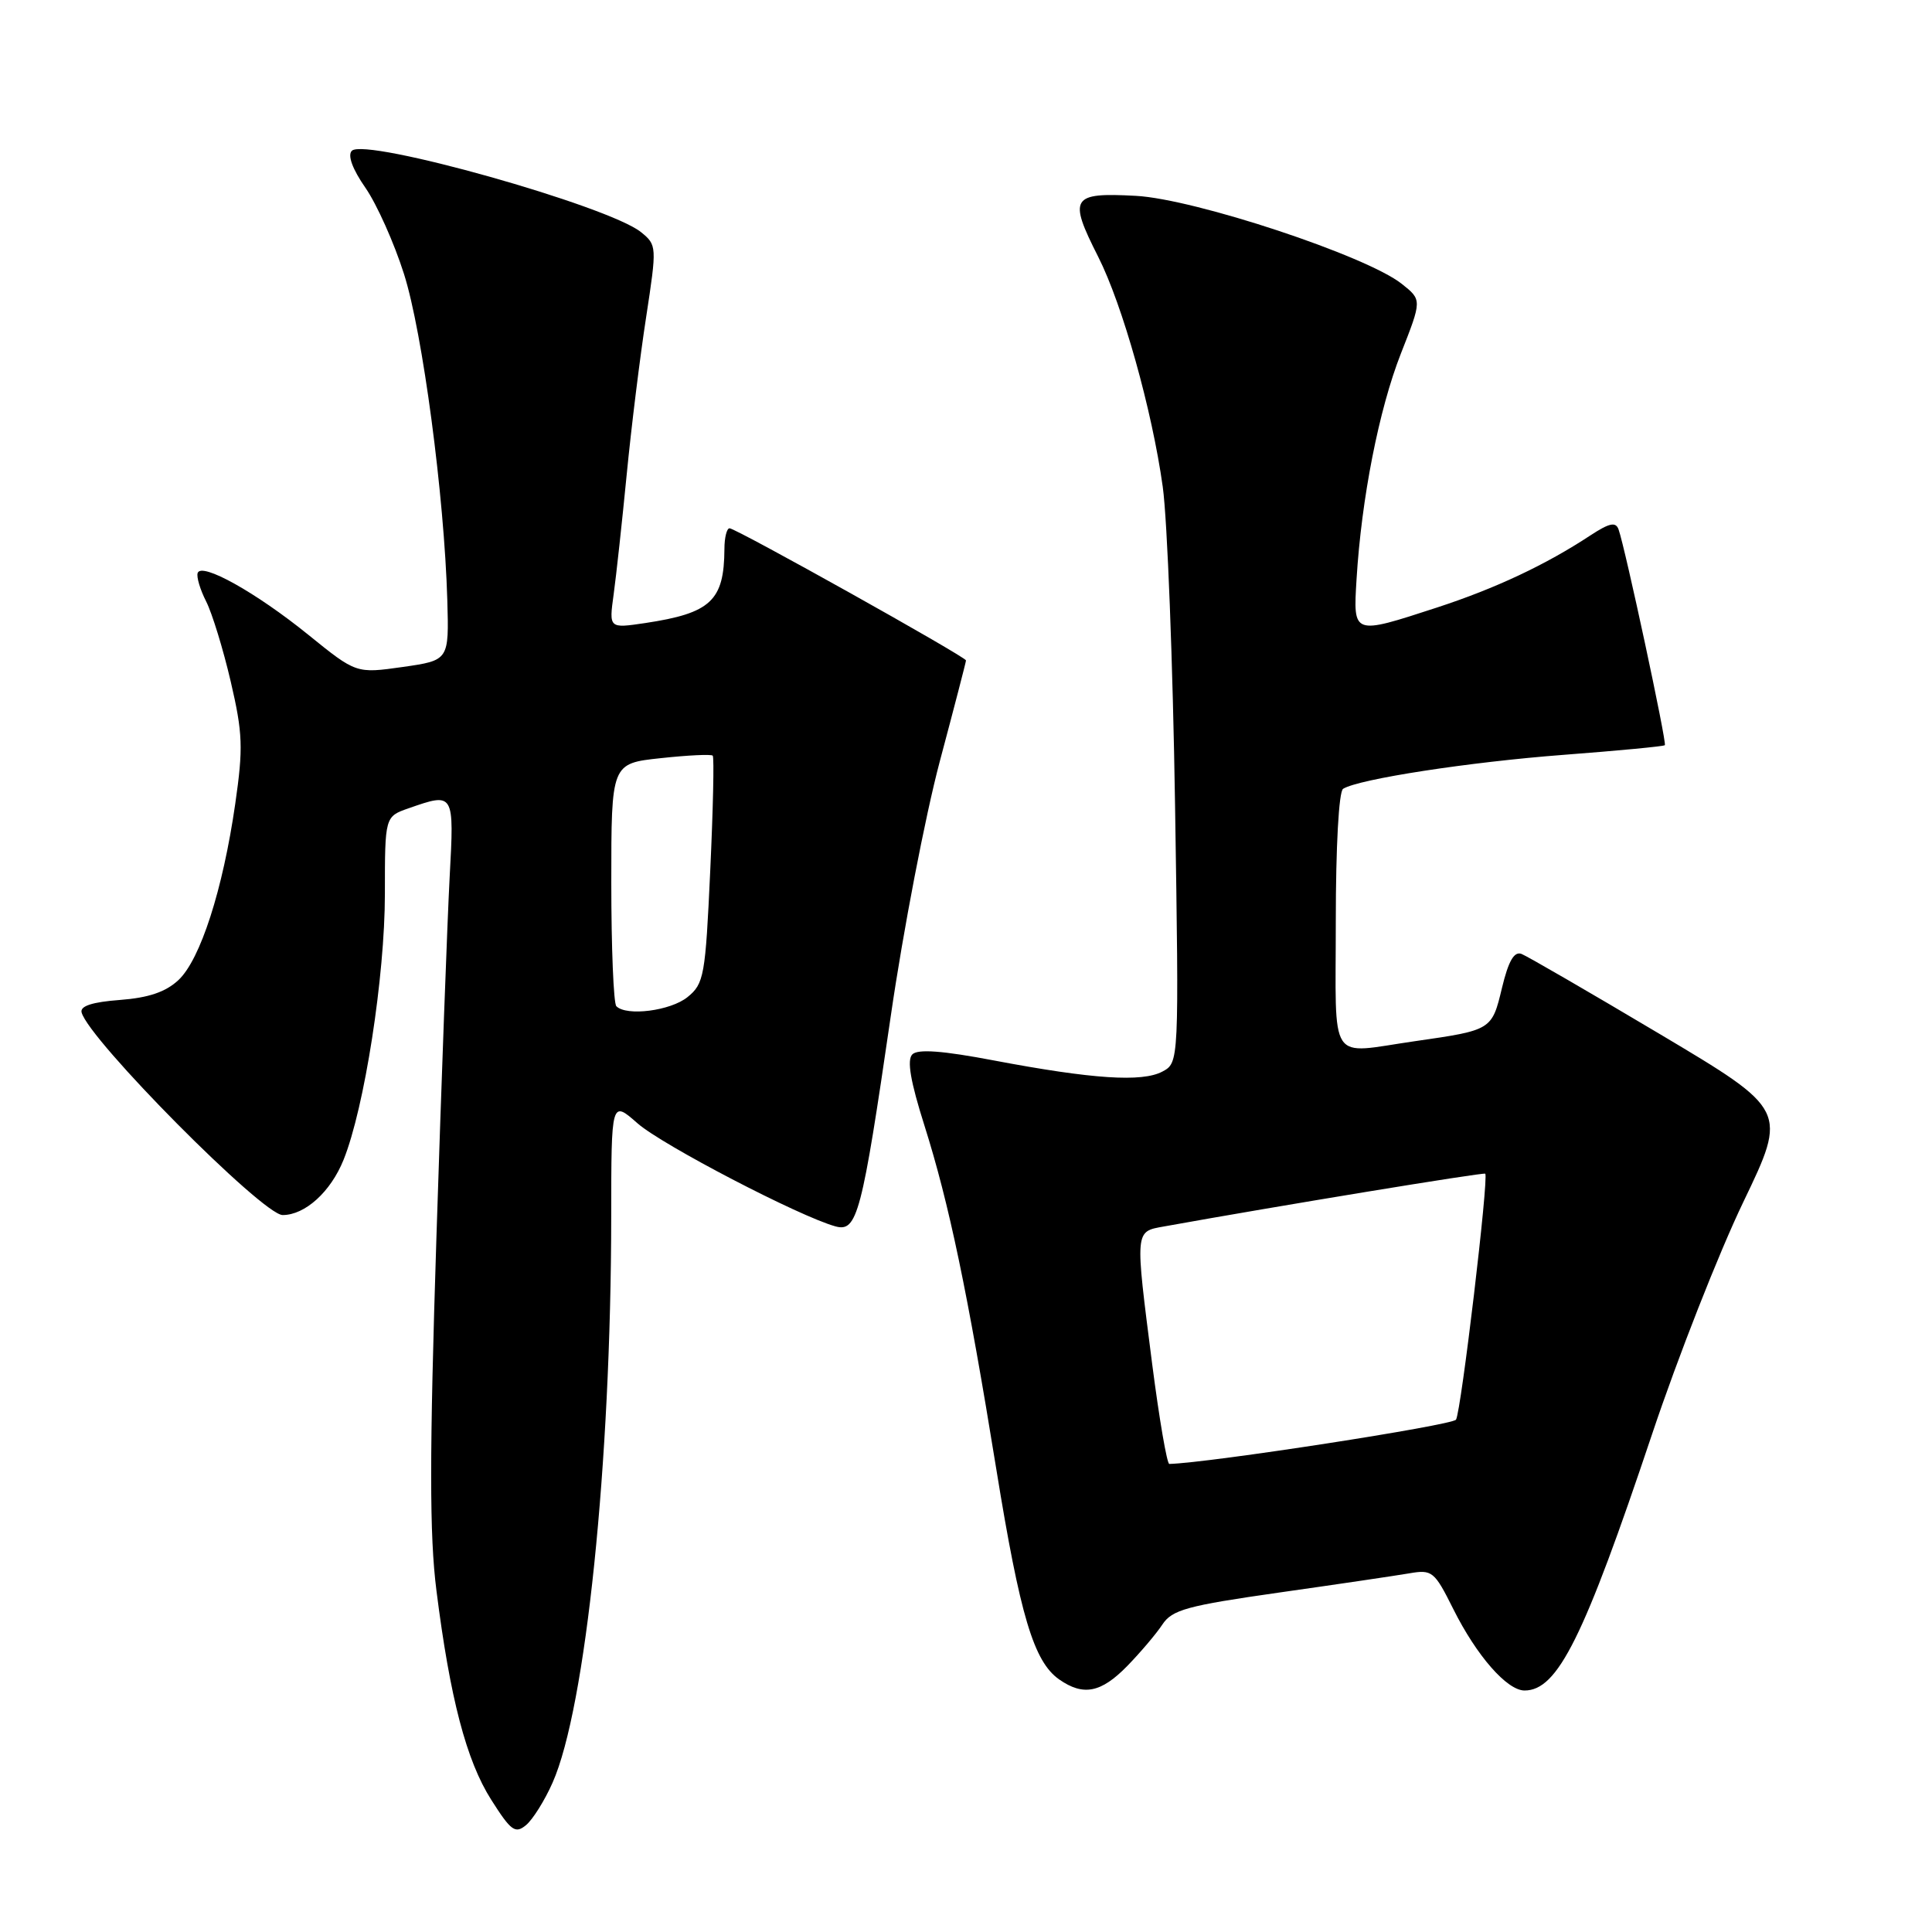 <?xml version="1.0" encoding="UTF-8" standalone="no"?>
<!DOCTYPE svg PUBLIC "-//W3C//DTD SVG 1.1//EN" "http://www.w3.org/Graphics/SVG/1.1/DTD/svg11.dtd" >
<svg xmlns="http://www.w3.org/2000/svg" xmlns:xlink="http://www.w3.org/1999/xlink" version="1.1" viewBox="0 0 256 256">
 <g >
 <path fill="currentColor"
d=" M 73.22 236.21 C 77.61 226.32 80.97 193.84 80.99 161.15 C 81.00 145.79 81.00 145.79 84.48 148.85 C 87.76 151.73 105.94 161.19 110.70 162.50 C 113.58 163.29 114.19 160.99 118.04 134.58 C 119.68 123.29 122.60 108.15 124.51 100.95 C 126.43 93.75 128.00 87.70 128.00 87.51 C 128.00 87.04 97.52 70.00 96.67 70.00 C 96.30 70.00 95.99 71.24 95.99 72.75 C 95.95 79.60 94.19 81.25 85.48 82.56 C 80.69 83.27 80.69 83.27 81.31 78.77 C 81.65 76.30 82.43 69.15 83.04 62.89 C 83.65 56.62 84.81 47.23 85.62 42.00 C 87.05 32.65 87.04 32.47 84.95 30.77 C 80.68 27.29 48.39 18.21 46.62 19.98 C 46.03 20.57 46.70 22.41 48.42 24.88 C 49.93 27.06 52.23 32.20 53.53 36.30 C 56.00 44.07 58.87 65.70 59.27 79.50 C 59.50 87.50 59.50 87.50 53.35 88.38 C 47.20 89.25 47.20 89.25 40.85 84.11 C 33.92 78.50 26.68 74.46 26.19 75.93 C 26.02 76.45 26.52 78.13 27.31 79.68 C 28.10 81.23 29.57 86.01 30.57 90.30 C 32.17 97.17 32.24 99.09 31.17 106.52 C 29.53 117.89 26.55 127.14 23.65 129.86 C 21.96 131.44 19.70 132.21 15.88 132.50 C 12.26 132.77 10.60 133.30 10.81 134.14 C 11.71 137.71 34.81 161.00 37.45 161.00 C 40.42 161.00 43.81 157.93 45.52 153.69 C 48.29 146.82 51.00 129.41 51.00 118.43 C 51.00 108.20 51.00 108.20 54.15 107.10 C 60.19 104.99 60.19 104.99 59.58 116.25 C 59.28 121.89 58.49 143.33 57.83 163.90 C 56.90 192.87 56.90 203.43 57.83 210.75 C 59.63 225.02 61.79 233.28 65.09 238.48 C 67.71 242.61 68.27 243.02 69.70 241.84 C 70.59 241.10 72.18 238.57 73.22 236.21 Z  M 149.37 220.75 C 151.11 218.96 153.21 216.49 154.02 215.26 C 155.31 213.30 157.30 212.76 169.50 211.02 C 177.20 209.93 184.95 208.78 186.71 208.48 C 189.77 207.95 190.06 208.18 192.57 213.21 C 195.66 219.40 199.69 224.00 202.01 224.00 C 206.40 224.00 209.85 217.07 218.92 190.00 C 222.33 179.82 227.76 166.01 230.99 159.29 C 236.85 147.09 236.85 147.09 219.92 137.01 C 210.61 131.47 202.37 126.70 201.61 126.40 C 200.63 126.03 199.88 127.33 199.02 130.90 C 197.68 136.49 197.66 136.50 187.50 137.96 C 175.85 139.63 177.00 141.37 177.00 122.06 C 177.00 112.14 177.40 104.87 177.97 104.52 C 180.07 103.22 194.69 100.97 207.19 100.02 C 214.40 99.47 220.44 98.90 220.60 98.74 C 220.89 98.45 215.35 72.62 214.47 70.16 C 214.10 69.11 213.26 69.29 210.74 70.94 C 204.82 74.84 198.16 77.97 190.41 80.50 C 179.21 84.15 179.30 84.18 179.75 76.75 C 180.40 66.06 182.71 54.28 185.62 46.86 C 188.42 39.74 188.42 39.74 185.75 37.62 C 181.10 33.91 158.34 26.37 150.50 25.95 C 141.95 25.49 141.53 26.16 145.51 34.01 C 148.75 40.41 152.66 54.36 154.07 64.50 C 154.68 68.90 155.41 87.87 155.70 106.65 C 156.23 140.81 156.23 140.81 154.02 141.99 C 151.34 143.42 144.77 142.99 131.72 140.52 C 124.89 139.22 121.62 138.98 120.89 139.71 C 120.15 140.45 120.64 143.29 122.49 149.13 C 125.76 159.47 128.21 171.17 132.02 194.70 C 135.17 214.12 136.98 220.17 140.34 222.53 C 143.55 224.77 145.89 224.31 149.37 220.75 Z  M 81.67 133.33 C 81.30 132.97 81.00 125.58 81.00 116.91 C 81.00 101.16 81.00 101.16 87.55 100.46 C 91.15 100.07 94.25 99.92 94.44 100.13 C 94.64 100.33 94.49 107.19 94.11 115.37 C 93.47 129.31 93.29 130.35 91.10 132.12 C 88.85 133.94 83.02 134.69 81.67 133.33 Z  M 152.67 180.75 C 150.38 162.84 150.35 163.21 154.25 162.51 C 169.40 159.78 196.56 155.32 196.80 155.52 C 197.30 155.93 193.61 187.01 192.93 188.11 C 192.47 188.86 160.25 193.84 154.94 193.98 C 154.63 193.99 153.61 188.04 152.67 180.75 Z "/>
</g>
</svg>